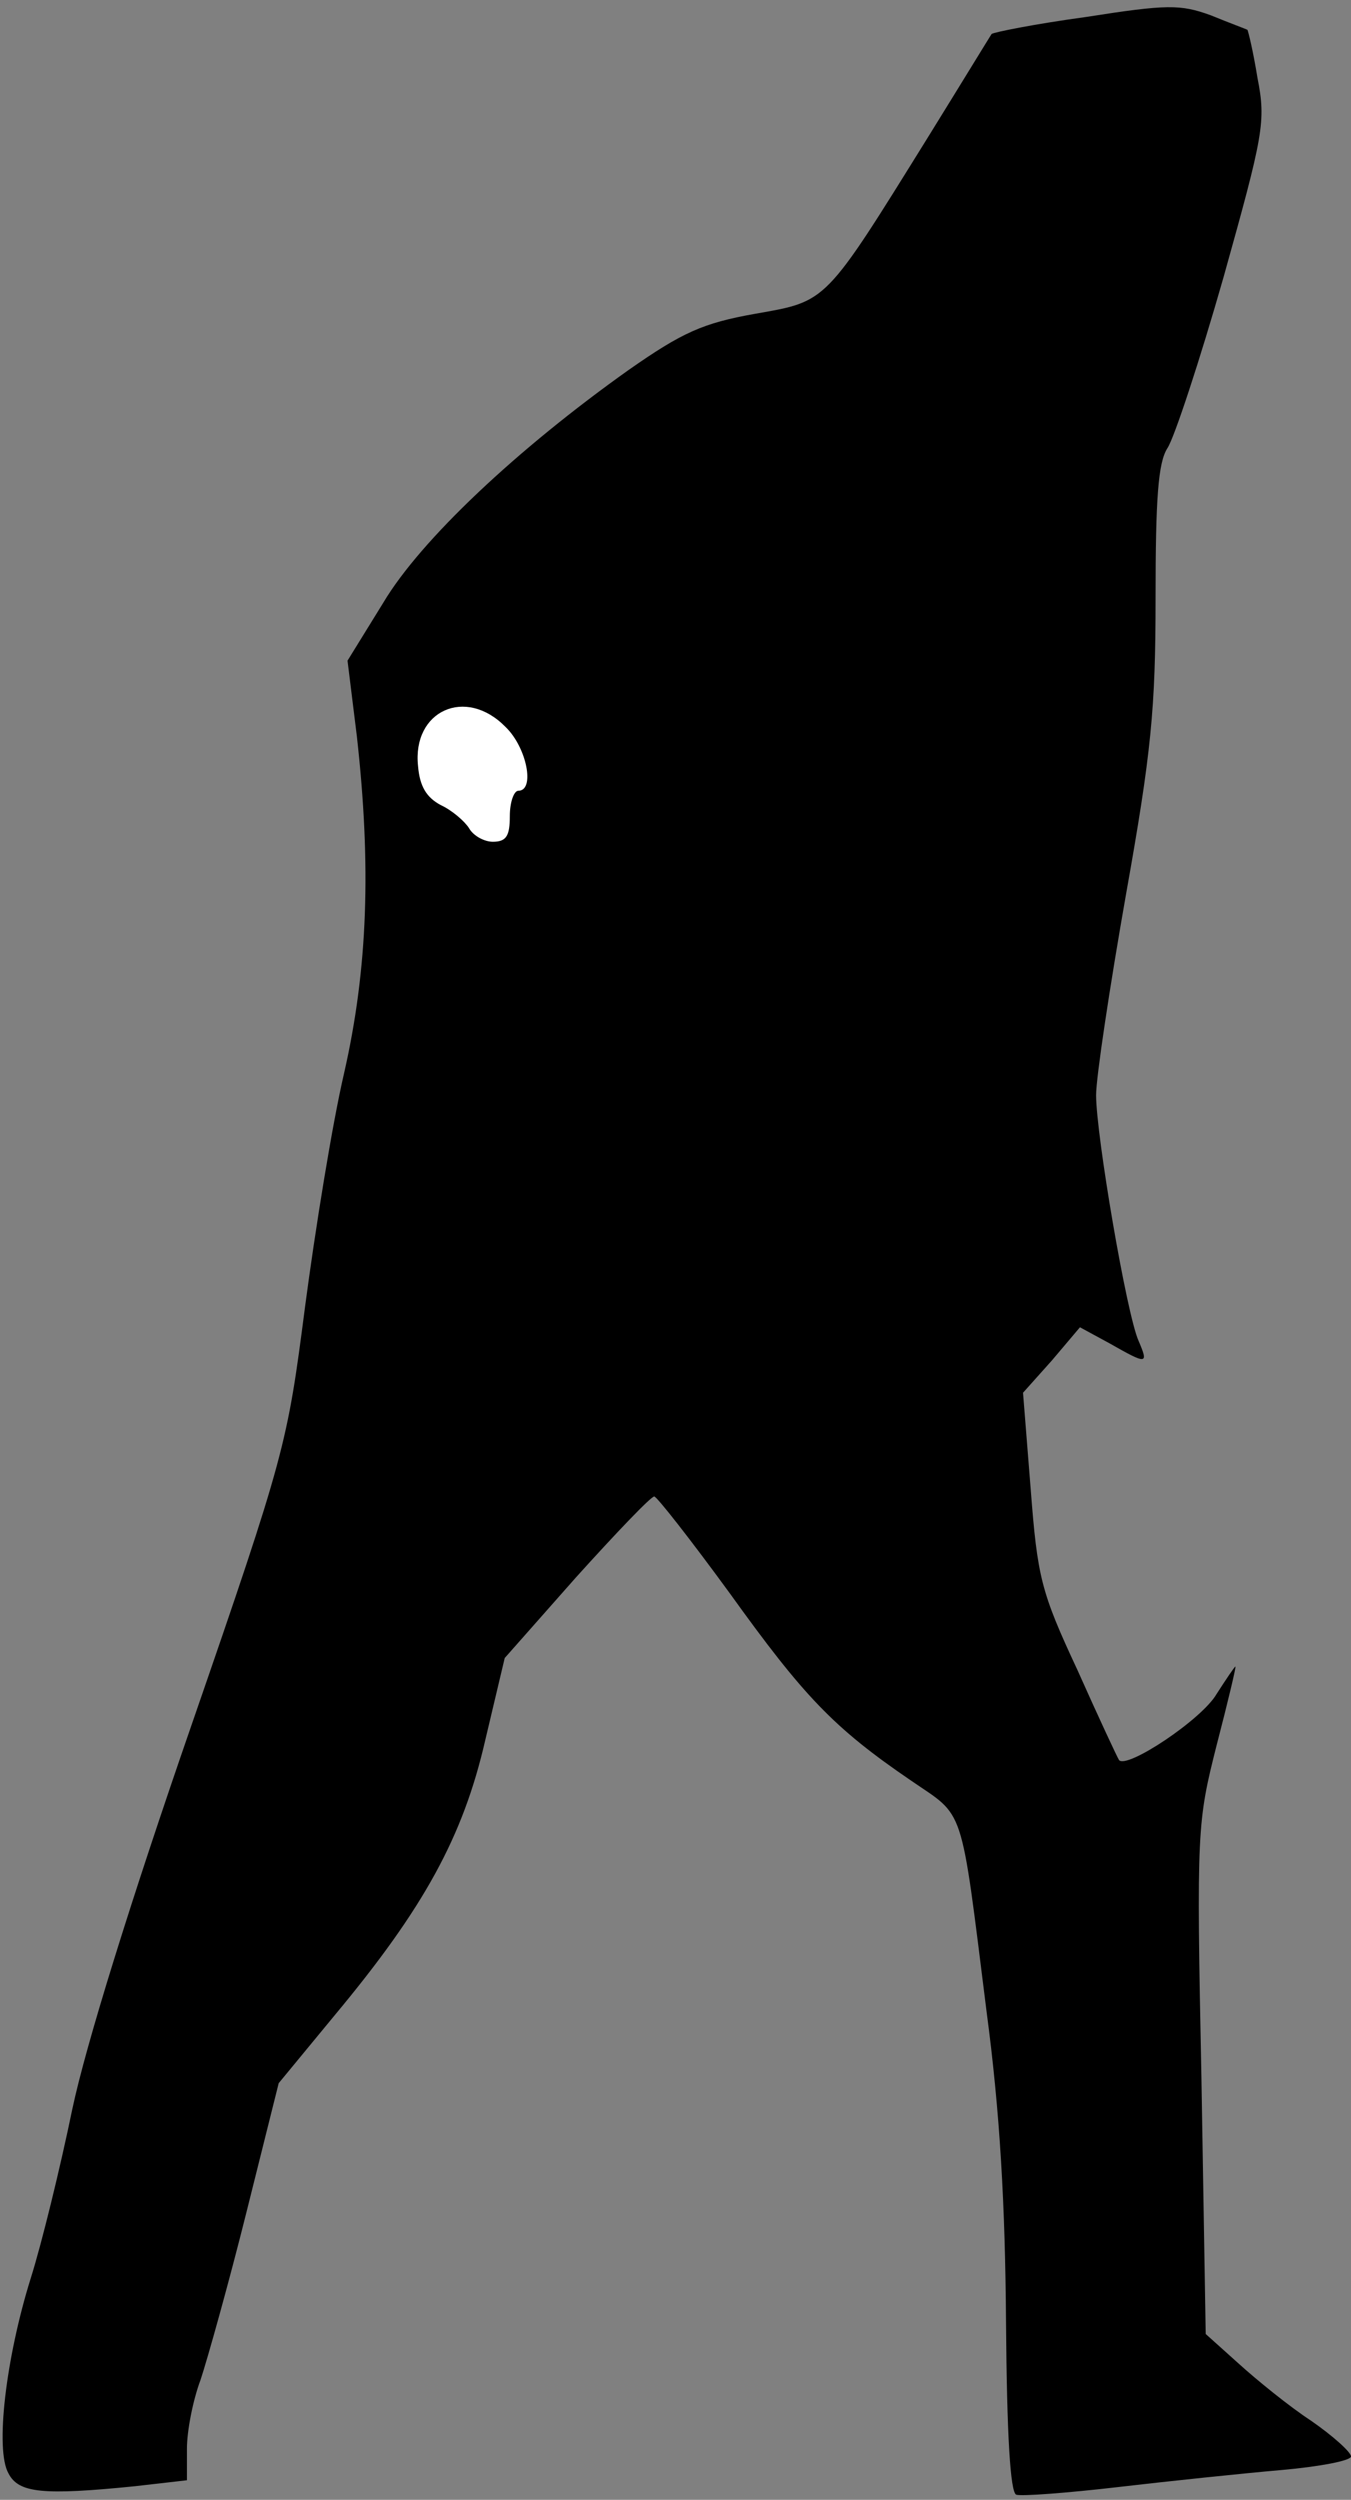 <?xml version="1.0" standalone="no"?>
<!DOCTYPE svg PUBLIC "-//W3C//DTD SVG 20010904//EN"
 "http://www.w3.org/TR/2001/REC-SVG-20010904/DTD/svg10.dtd">
<svg version="1.0" xmlns="http://www.w3.org/2000/svg"
 width="159pt" height="294pt" viewBox="0 0 159 294"
 preserveAspectRatio="xMidYMid meet">
<rect x="0" y="0" width="159" height="294" fill="#808080" stroke="none"/>
<g transform="translate(0,294) scale(0.1,-0.1)"
fill="#000000" stroke="none">
<path fill="#000000" stroke="none" d="M1278 2920 c-59 -8 -109 -18 -111 -20
-2 -3 -35 -57 -74 -120 -123 -198 -119 -194 -204 -209 -62 -11 -86 -22 -149
-66 -131 -93 -245 -200 -289 -274 l-42 -68 11 -89 c17 -152 13 -273 -15 -396
-14 -60 -34 -184 -46 -275 -21 -162 -23 -172 -134 -493 -70 -202 -124 -375
-140 -451 -14 -68 -36 -158 -49 -199 -29 -93 -42 -201 -26 -229 12 -23 40 -26
149 -15 l61 7 0 37 c0 21 7 57 16 81 8 24 33 113 54 197 l38 152 66 80 c105
126 151 210 177 323 l23 97 84 95 c47 52 88 95 92 95 3 0 43 -51 89 -114 87
-121 122 -158 213 -220 64 -44 58 -24 89 -271 16 -120 22 -228 23 -367 1 -132
5 -199 12 -202 6 -2 60 2 120 9 60 7 146 16 192 20 45 4 82 11 82 16 0 5 -21
24 -47 42 -26 17 -64 48 -85 67 l-39 35 -5 300 c-6 294 -5 302 18 393 13 50
23 92 22 92 -1 0 -11 -15 -22 -32 -17 -30 -106 -89 -115 -78 -2 3 -24 50 -49
106 -43 92 -47 109 -55 213 l-9 113 34 38 33 39 35 -19 c44 -25 46 -25 34 3
-14 31 -50 242 -50 289 0 21 16 127 35 235 30 168 35 219 35 350 0 117 3 159
14 176 8 12 38 103 66 201 47 168 50 183 40 234 -5 31 -11 56 -12 57 -2 1 -21
8 -43 17 -36 13 -51 13 -147 -2z"/>
<path fill="#ffffff" stroke="none" d="M595 2085 c25 -24 35 -75 15 -75 -5 0
-10 -13 -10 -30 0 -23 -4 -30 -20 -30 -10 0 -23 7 -28 16 -5 8 -20 21 -33 27
-17 9 -25 22 -27 46 -7 65 56 94 103 46z"/>
</g>
</svg>
